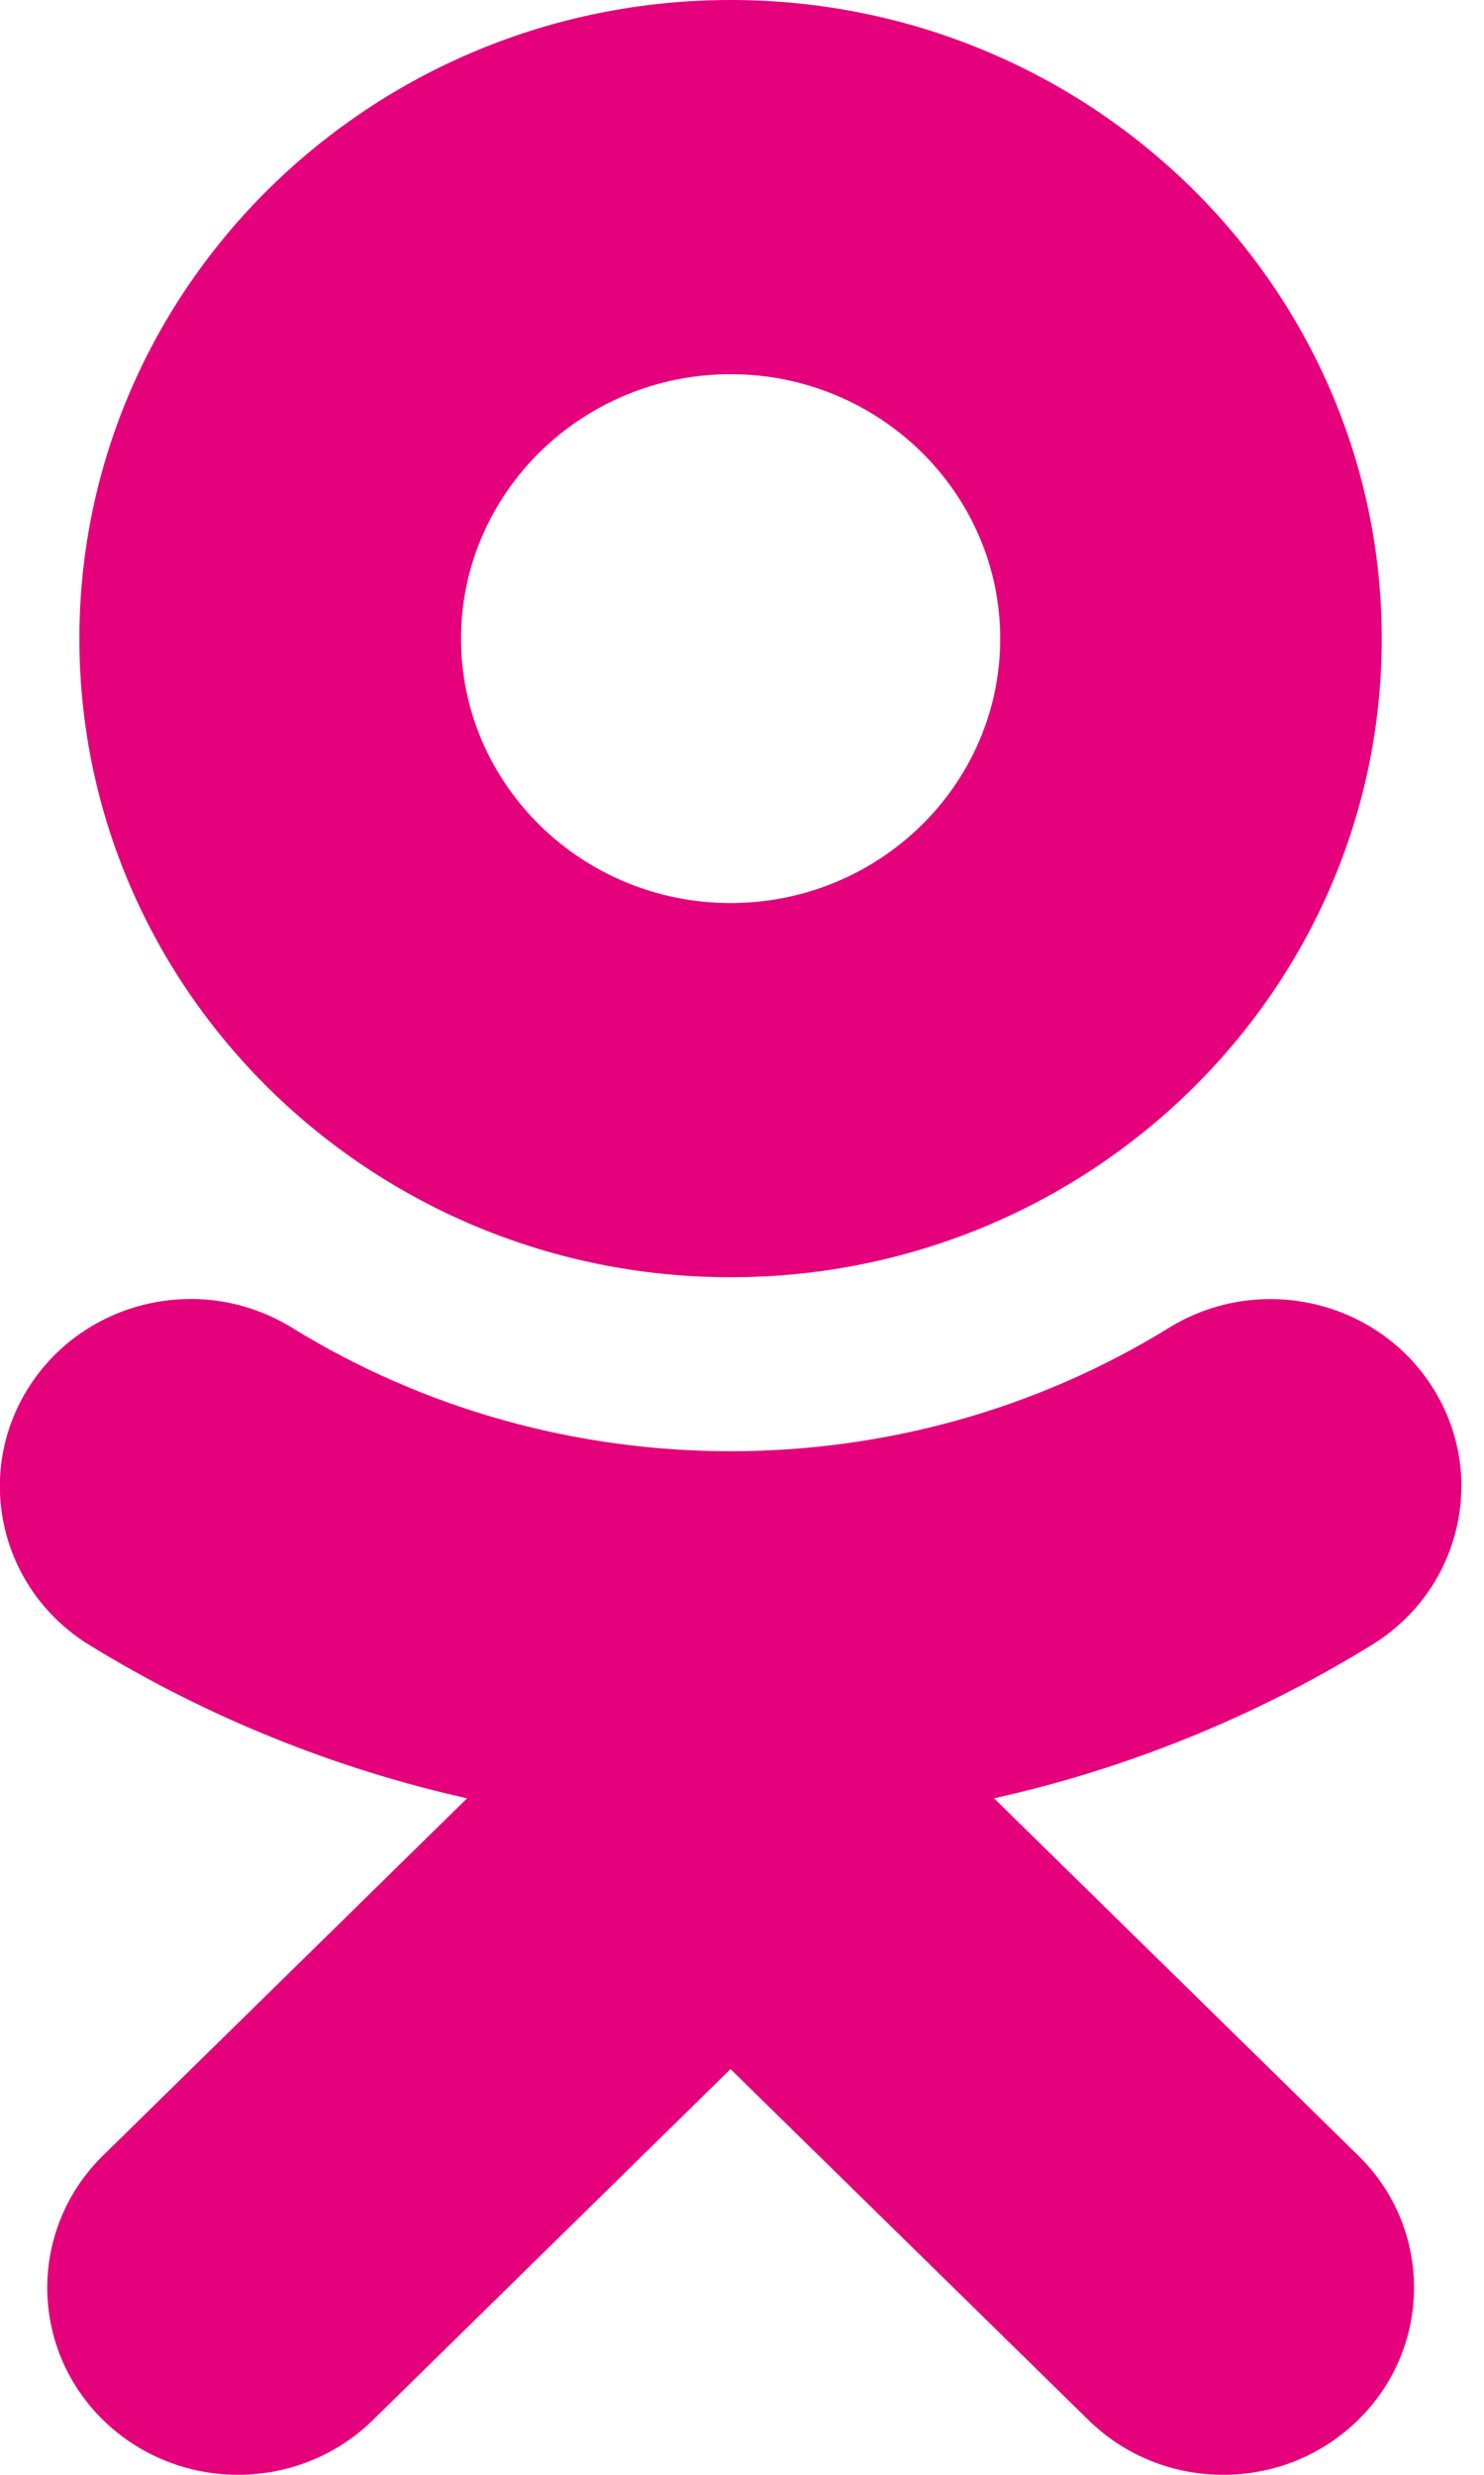 <svg width="12" height="20" viewBox="0 0 12 20" fill="none" xmlns="http://www.w3.org/2000/svg">
<g clip-path="url(#clip0)">
<path d="M5.908 0C3.005 0 0.642 2.315 0.642 5.162C0.642 8.008 3.005 10.322 5.908 10.322C8.812 10.322 11.173 8.008 11.173 5.162C11.173 2.315 8.812 0 5.908 0ZM5.908 3.024C7.11 3.024 8.088 3.984 8.088 5.162C8.088 6.34 7.11 7.298 5.908 7.298C4.706 7.298 3.728 6.34 3.728 5.162C3.728 3.984 4.706 3.024 5.908 3.024ZM1.567 10.498C1.046 10.49 0.533 10.742 0.236 11.206C-0.218 11.914 -0 12.847 0.719 13.292C1.672 13.877 2.705 14.293 3.777 14.533L0.834 17.419C0.231 18.01 0.232 18.967 0.834 19.558C1.136 19.852 1.53 20 1.925 20C2.32 20 2.715 19.852 3.016 19.557L5.907 16.721L8.801 19.557C9.403 20.148 10.379 20.148 10.982 19.557C11.585 18.966 11.585 18.008 10.982 17.419L8.038 14.533C9.11 14.294 10.143 13.878 11.095 13.292C11.816 12.847 12.034 11.913 11.58 11.206C11.126 10.499 10.174 10.286 9.452 10.731C7.296 12.061 4.518 12.06 2.363 10.731C2.115 10.578 1.84 10.502 1.567 10.498V10.498Z" fill="#E5007C"/>
</g>
<defs>
<clipPath id="clip0">
<rect width="11.818" height="20" fill="white"/>
</clipPath>
</defs>
</svg>
